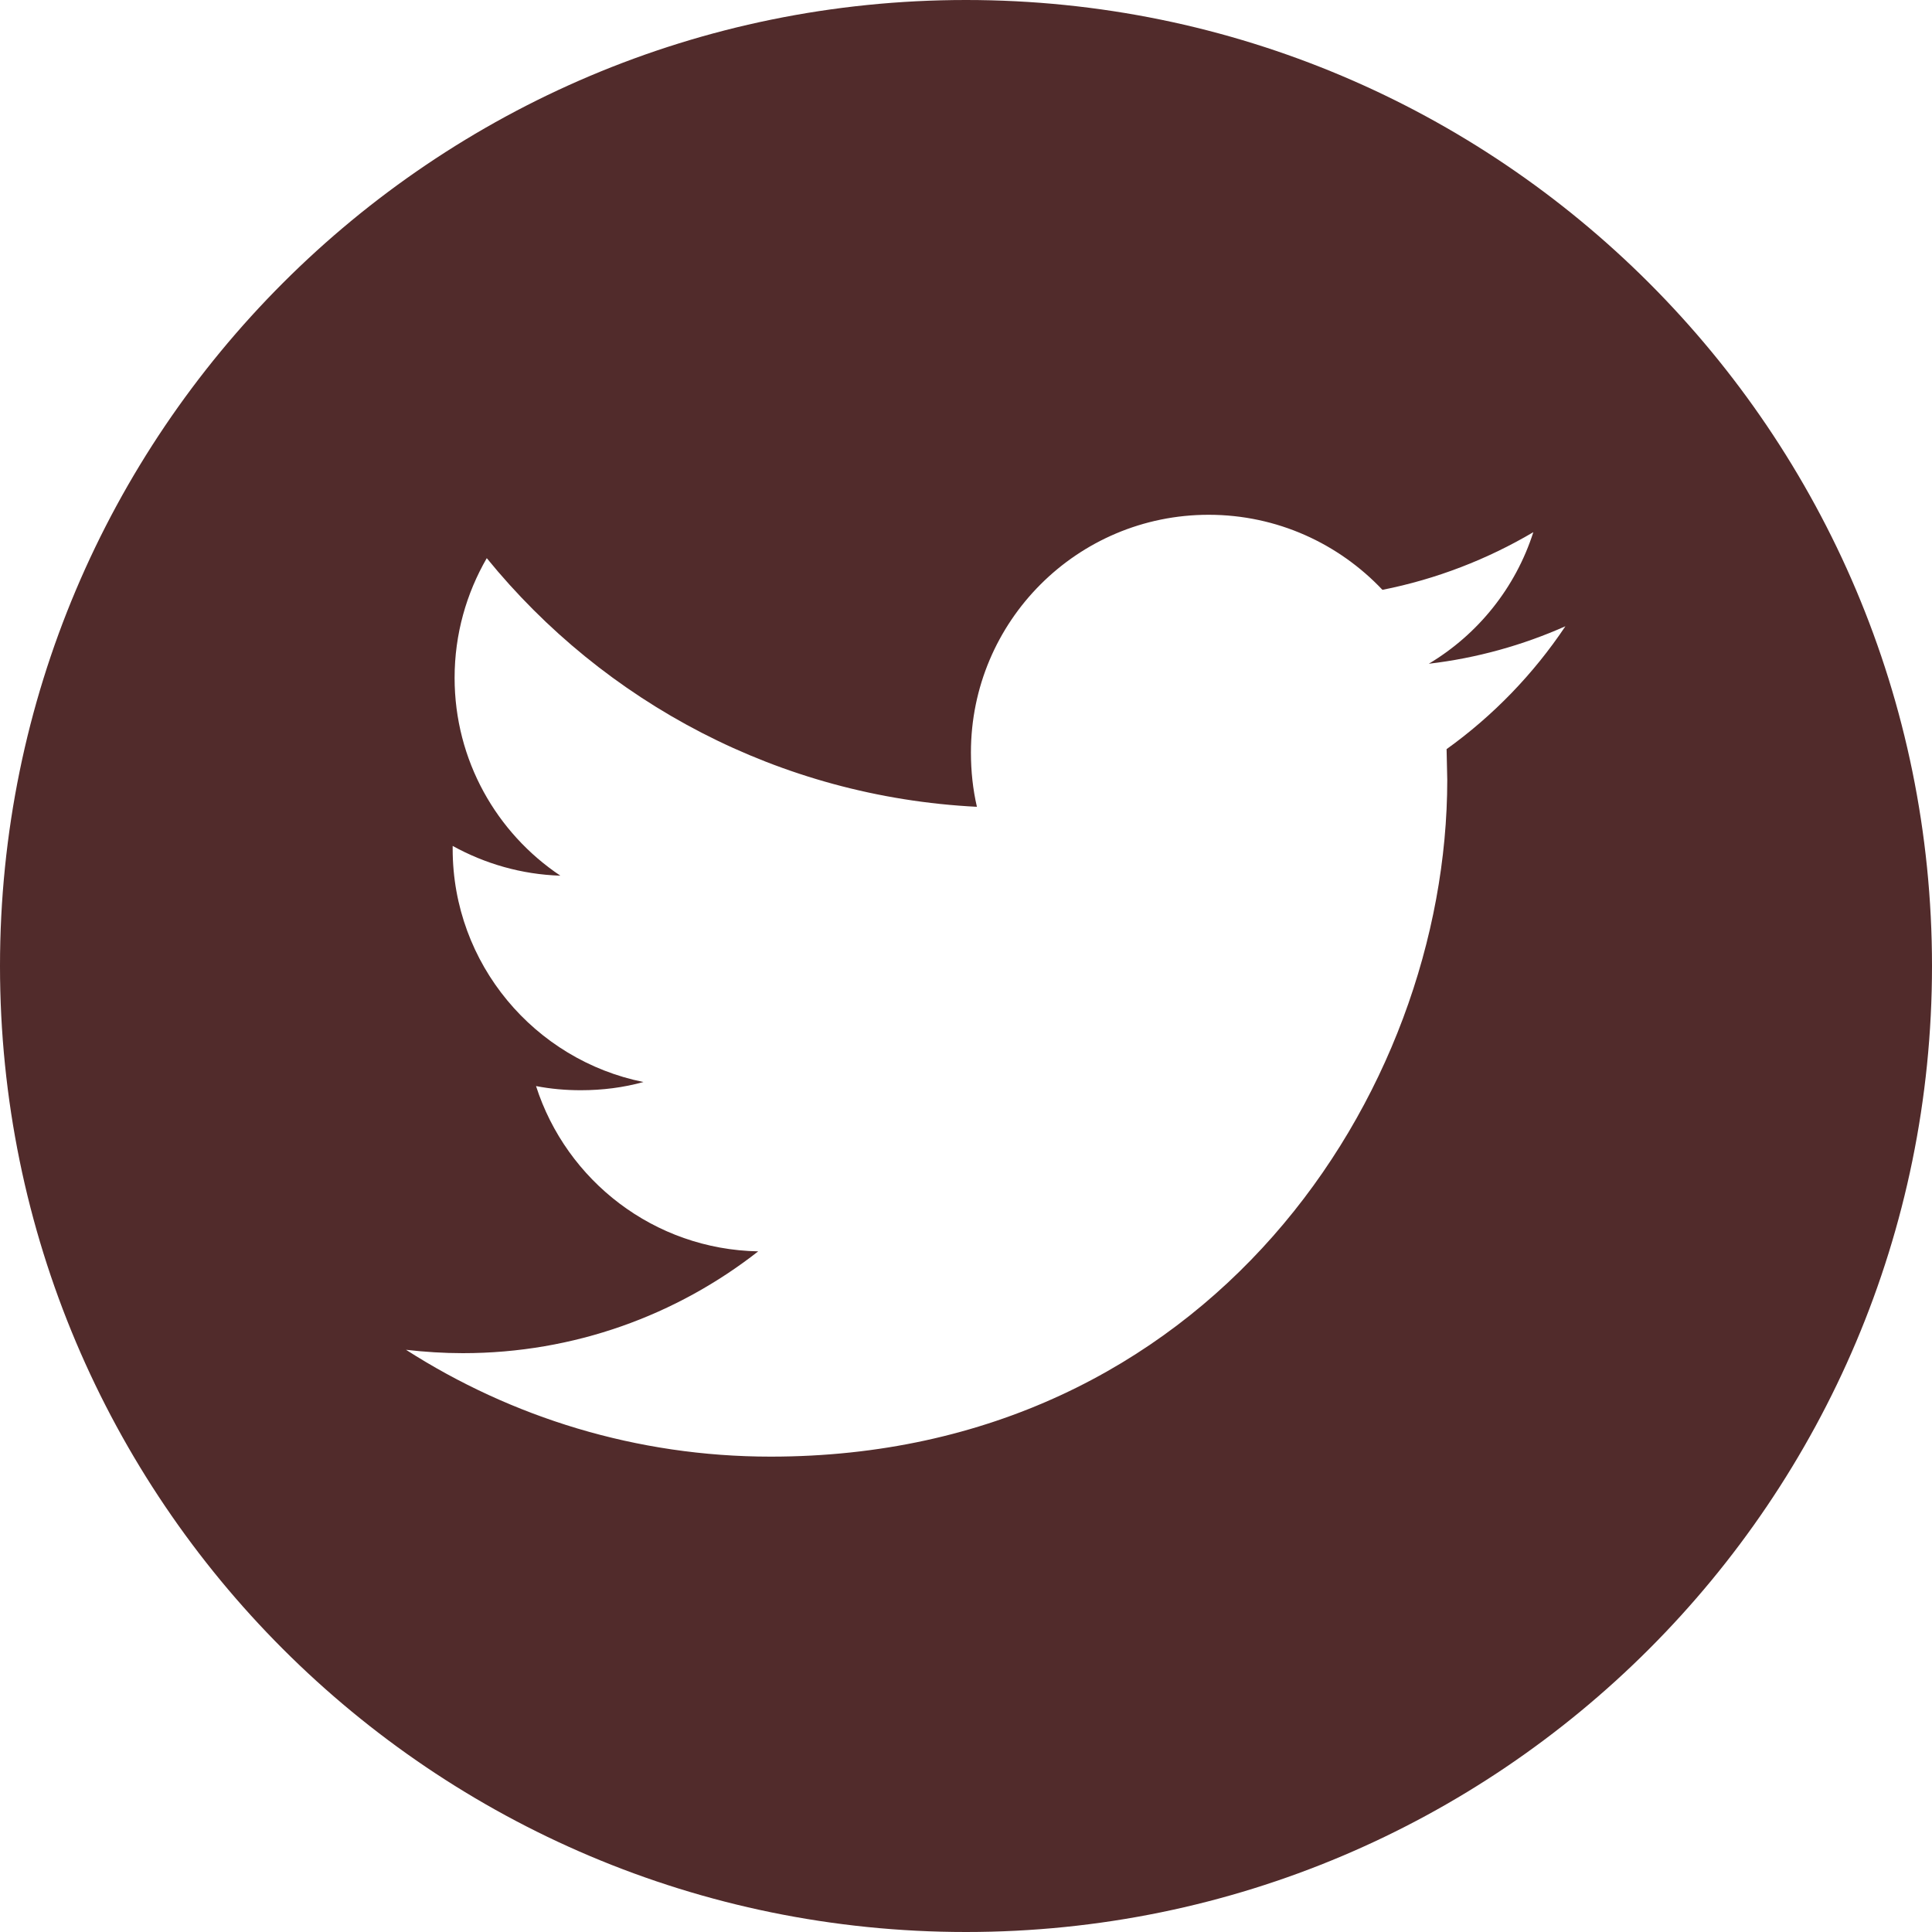 <?xml version="1.0" encoding="UTF-8"?>
<svg width="20px" height="20px" viewBox="0 0 20 20" version="1.1" xmlns="http://www.w3.org/2000/svg" xmlns:xlink="http://www.w3.org/1999/xlink">
    <!-- Generator: Sketch 42 (36781) - http://www.bohemiancoding.com/sketch -->
    <title>Twitter</title>
    <desc>Created with Sketch.</desc>
    <defs></defs>
    <g id="Sprite" stroke="none" stroke-width="1" fill="none" fill-rule="evenodd">
        <g id="sprite" transform="translate(-1330, -10)" fill="#512B2B">
            <g id="Icons" transform="translate(9, -22)">
                <g id="Twitter" transform="translate(1321, 32)">
                    <path d="M10,0 C4.478,0 0,4.477 0,10 C0,15.523 4.478,20 10,20 C15.522,20 20,15.523 20,10 C20,4.477 15.522,0 10,0 L10,0 Z M14.975,7.755 L14.982,8.073 C14.982,11.329 12.506,15.079 7.978,15.079 C6.588,15.079 5.293,14.671 4.203,13.973 C4.396,13.995 4.592,14.008 4.791,14.008 C5.945,14.008 7.006,13.614 7.849,12.954 C6.771,12.934 5.863,12.222 5.549,11.243 C5.699,11.272 5.853,11.286 6.012,11.286 C6.238,11.286 6.455,11.258 6.661,11.201 C5.535,10.974 4.686,9.979 4.686,8.788 L4.686,8.757 C5.02,8.941 5.397,9.052 5.801,9.065 C5.141,8.624 4.706,7.87 4.706,7.017 C4.706,6.565 4.828,6.143 5.039,5.778 C6.252,7.269 8.067,8.249 10.113,8.352 C10.071,8.171 10.051,7.982 10.051,7.79 C10.051,6.431 11.152,5.329 12.512,5.329 C13.221,5.329 13.859,5.628 14.311,6.106 C14.87,5.995 15.397,5.79 15.873,5.509 C15.689,6.084 15.301,6.566 14.791,6.871 C15.287,6.813 15.764,6.679 16.205,6.483 C15.875,6.977 15.456,7.41 14.975,7.755 L14.975,7.755 Z"></path>
                </g>
            </g>
        </g>
    </g>
</svg>